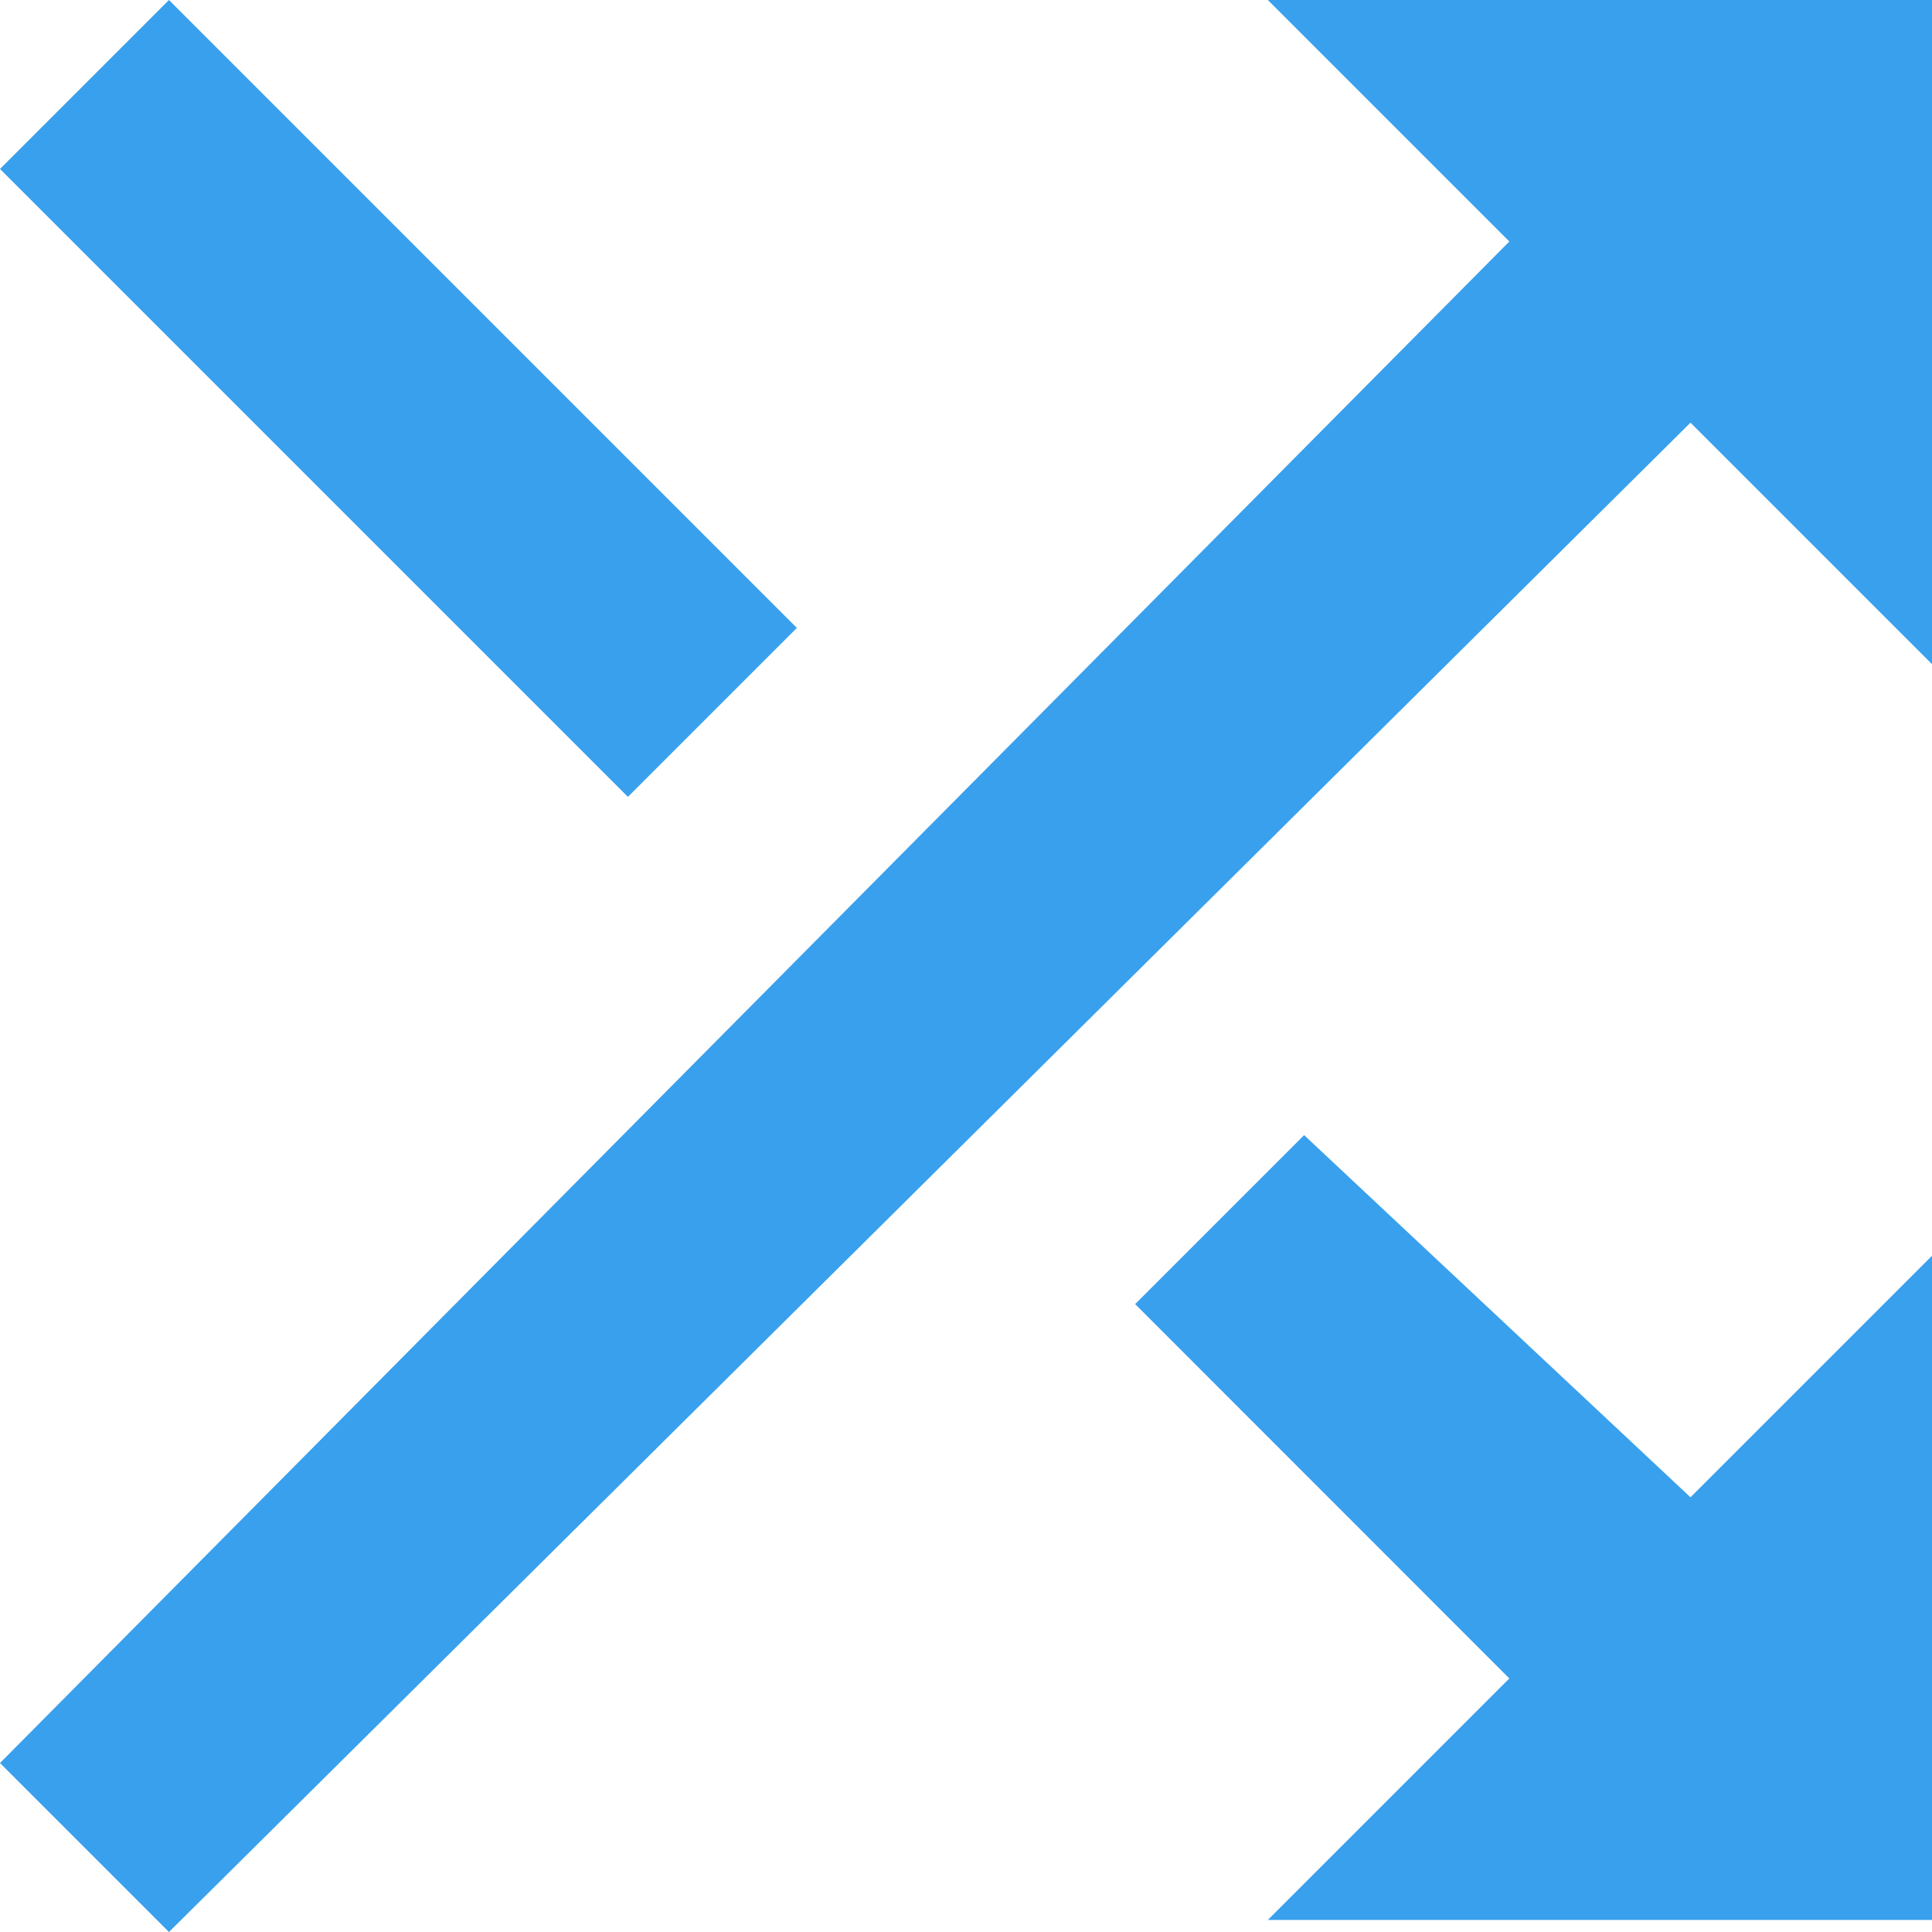 <?xml version="1.0" encoding="UTF-8"?>
<svg width="13px" height="13px" viewBox="0 0 13 13" version="1.1" xmlns="http://www.w3.org/2000/svg" xmlns:xlink="http://www.w3.org/1999/xlink">
    <!-- Generator: Sketch 50.2 (55047) - http://www.bohemiancoding.com/sketch -->
    <title>shuffle</title>
    <desc>Created with Sketch.</desc>
    <defs></defs>
    <g id="Page-1" stroke="none" stroke-width="1" fill="none" fill-rule="evenodd">
        <g id="Artboard" transform="translate(-1154, -176)" fill="#39A0ED">
            <g id="shuffle" transform="translate(1154, 176)">
                <path d="M5.362,4.225 L1.137,0 L0,1.137 L4.225,5.362 L5.362,4.225 L5.362,4.225 Z M8.531,0 L10.156,1.625 L0,11.863 L1.137,13 L11.375,2.844 L13,4.469 L13,0 L8.531,0 L8.531,0 Z M8.775,7.638 L7.638,8.775 L10.156,11.294 L8.531,12.919 L13,12.919 L13,8.45 L11.375,10.075 L8.775,7.638 L8.775,7.638 Z" id="Shape"></path>
            </g>
        </g>
    </g>
</svg>
